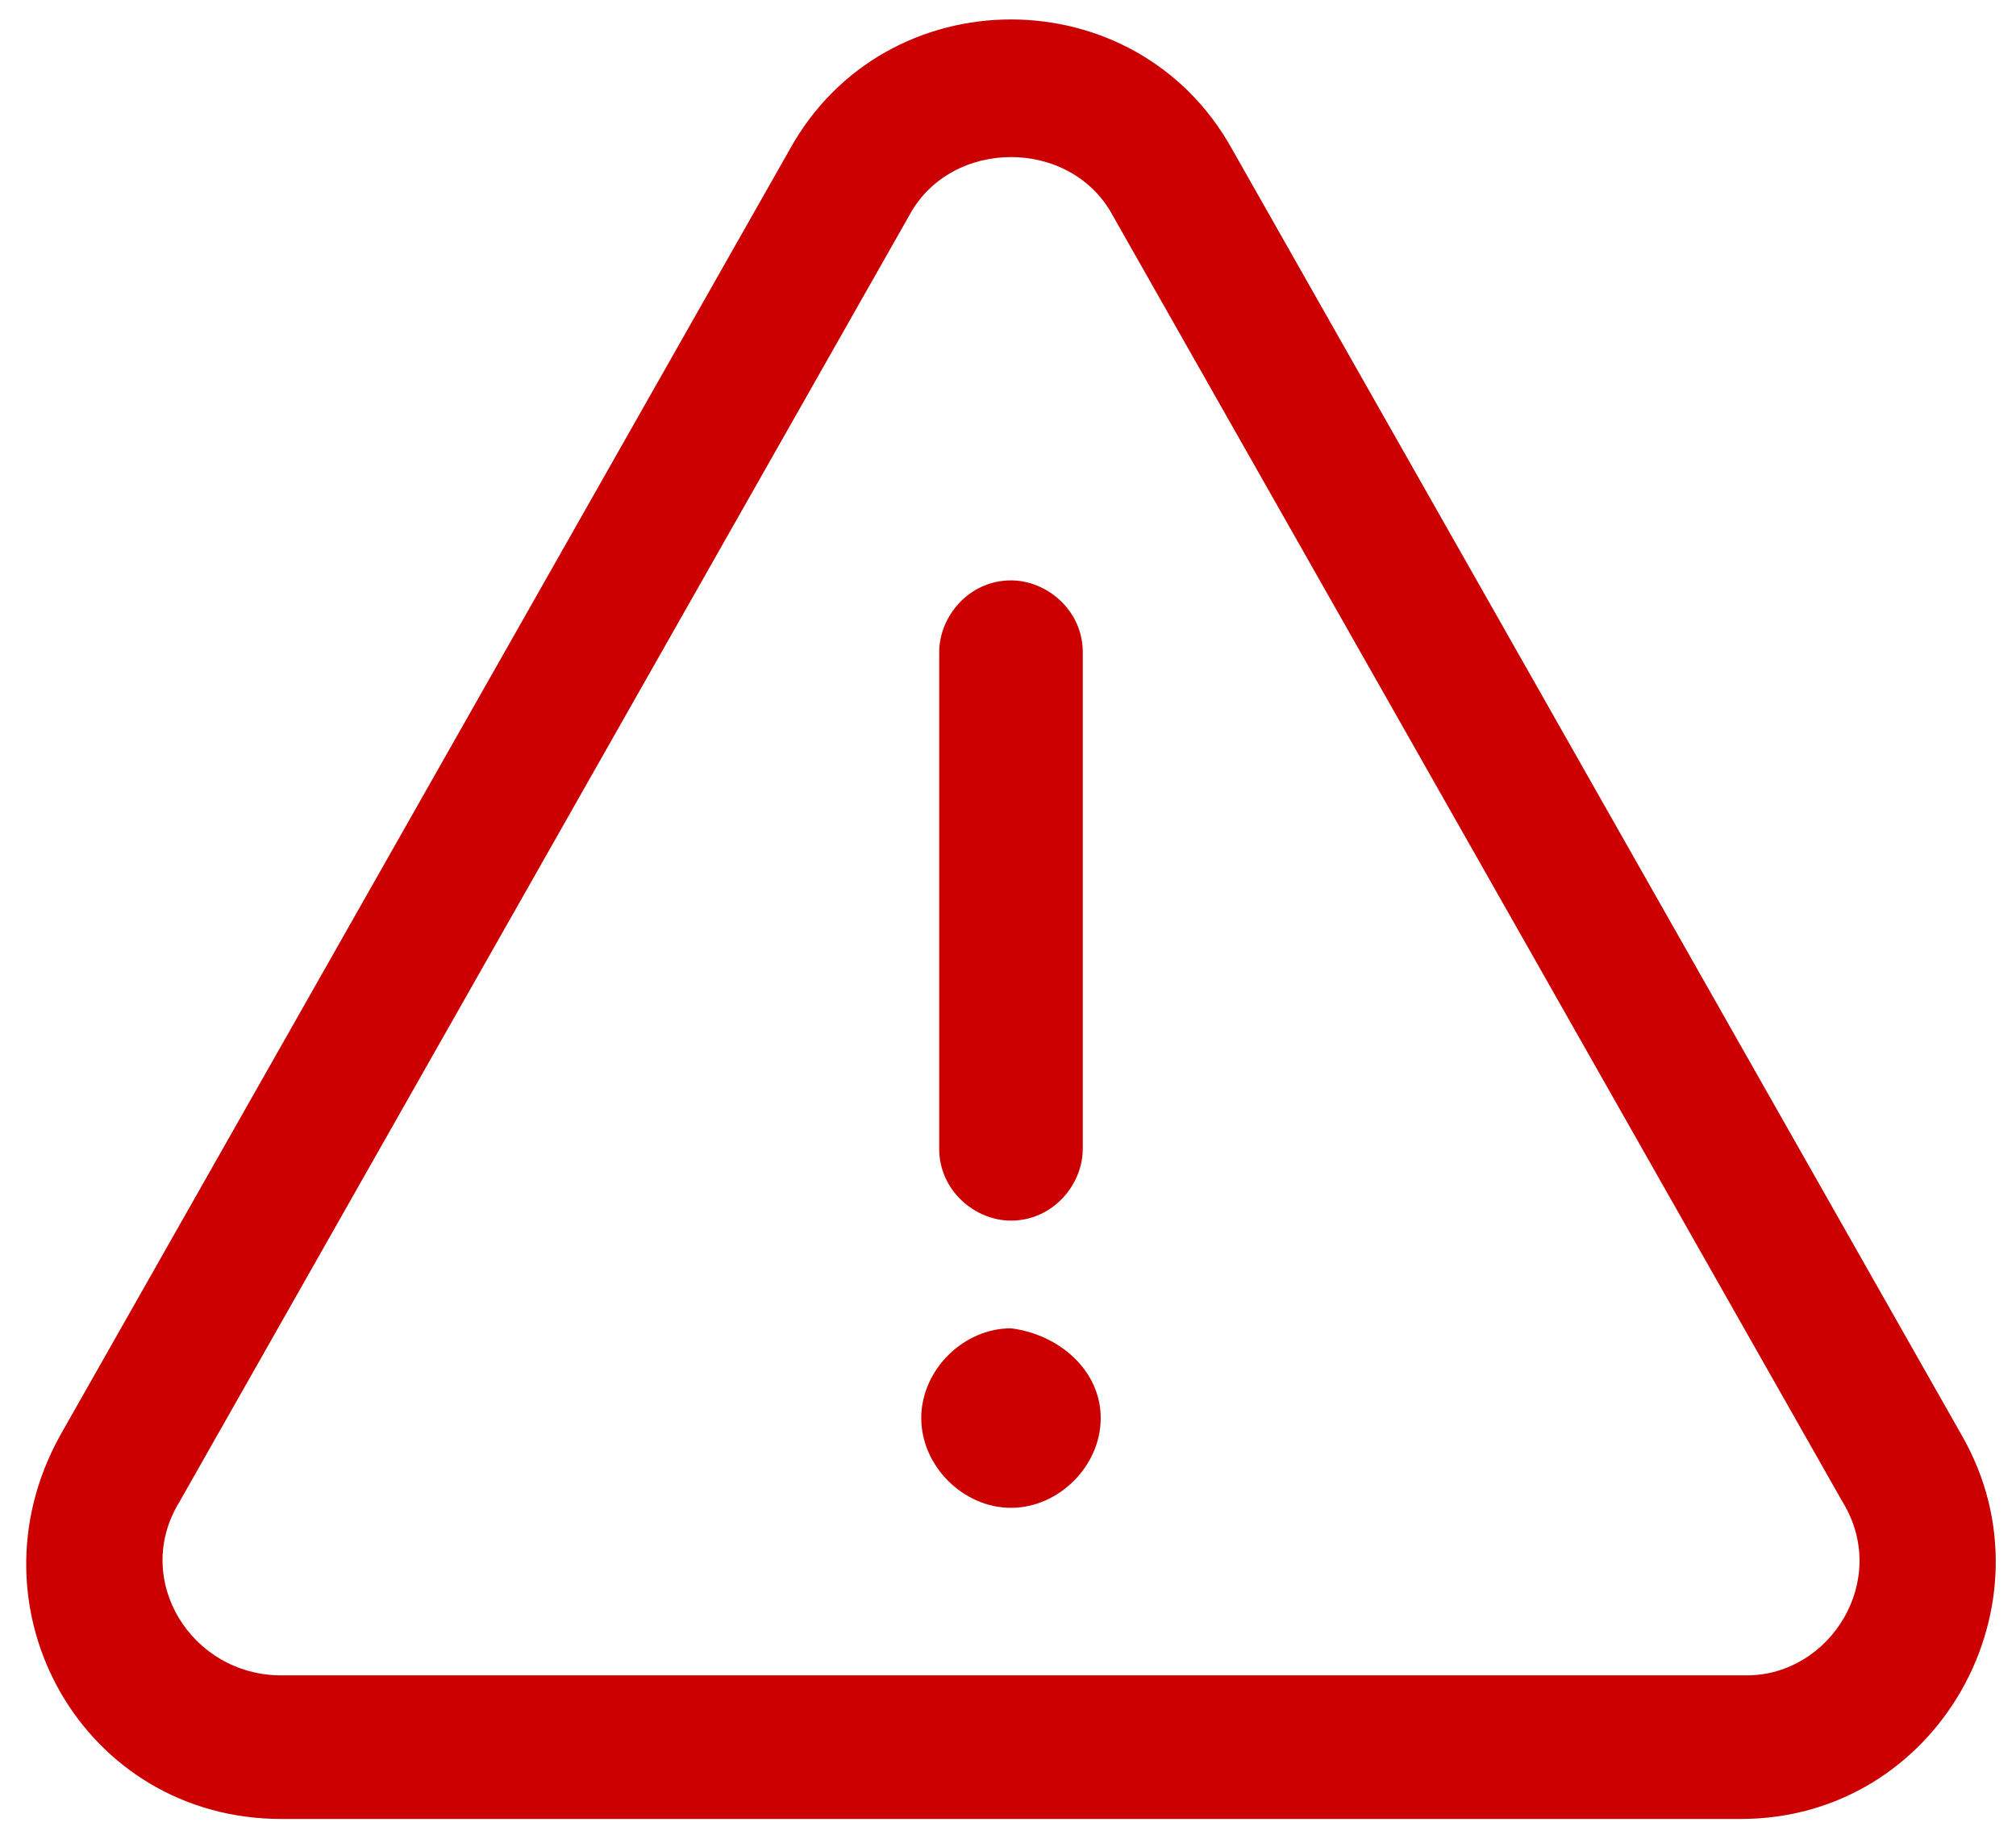 <?xml version="1.0" encoding="utf-8"?>
<!-- Generator: Adobe Illustrator 25.3.1, SVG Export Plug-In . SVG Version: 6.00 Build 0)  -->
<svg version="1.1" id="Layer_1" xmlns="http://www.w3.org/2000/svg" xmlns:xlink="http://www.w3.org/1999/xlink" x="0px" y="0px"
	 viewBox="0 0 33.7 30.8" style="enable-background:new 0 0 33.7 30.8;" xml:space="preserve">
<style type="text/css">
	.st0{fill:#CC0000;}
</style>
<g>
	<path class="st0" d="M20.6,2.5l12.2,21.5c1.6,2.8-0.4,6.4-3.7,6.4H4.7c-3.3,0-5.3-3.5-3.7-6.4L13.2,2.5C14.8-0.4,19-0.4,20.6,2.5
		L20.6,2.5z M30.8,25.1L18.6,3.6c-0.7-1.3-2.7-1.3-3.4,0L3,25.1C2.2,26.4,3.2,28,4.7,28h24.5C30.6,28,31.6,26.4,30.8,25.1L30.8,25.1
		z"/>
	<path class="st0" d="M15.7,10.9c0-0.6,0.5-1.2,1.2-1.2c0.6,0,1.2,0.5,1.2,1.2v8.3c0,0.6-0.5,1.2-1.2,1.2c-0.6,0-1.2-0.5-1.2-1.2
		C15.7,19.2,15.7,10.9,15.7,10.9z"/>
	<path class="st0" d="M18.4,23.7c0,0.8-0.7,1.5-1.5,1.5c-0.8,0-1.5-0.7-1.5-1.5c0-0.8,0.7-1.5,1.5-1.5
		C17.7,22.3,18.4,22.9,18.4,23.7z"/>
</g>
</svg>
